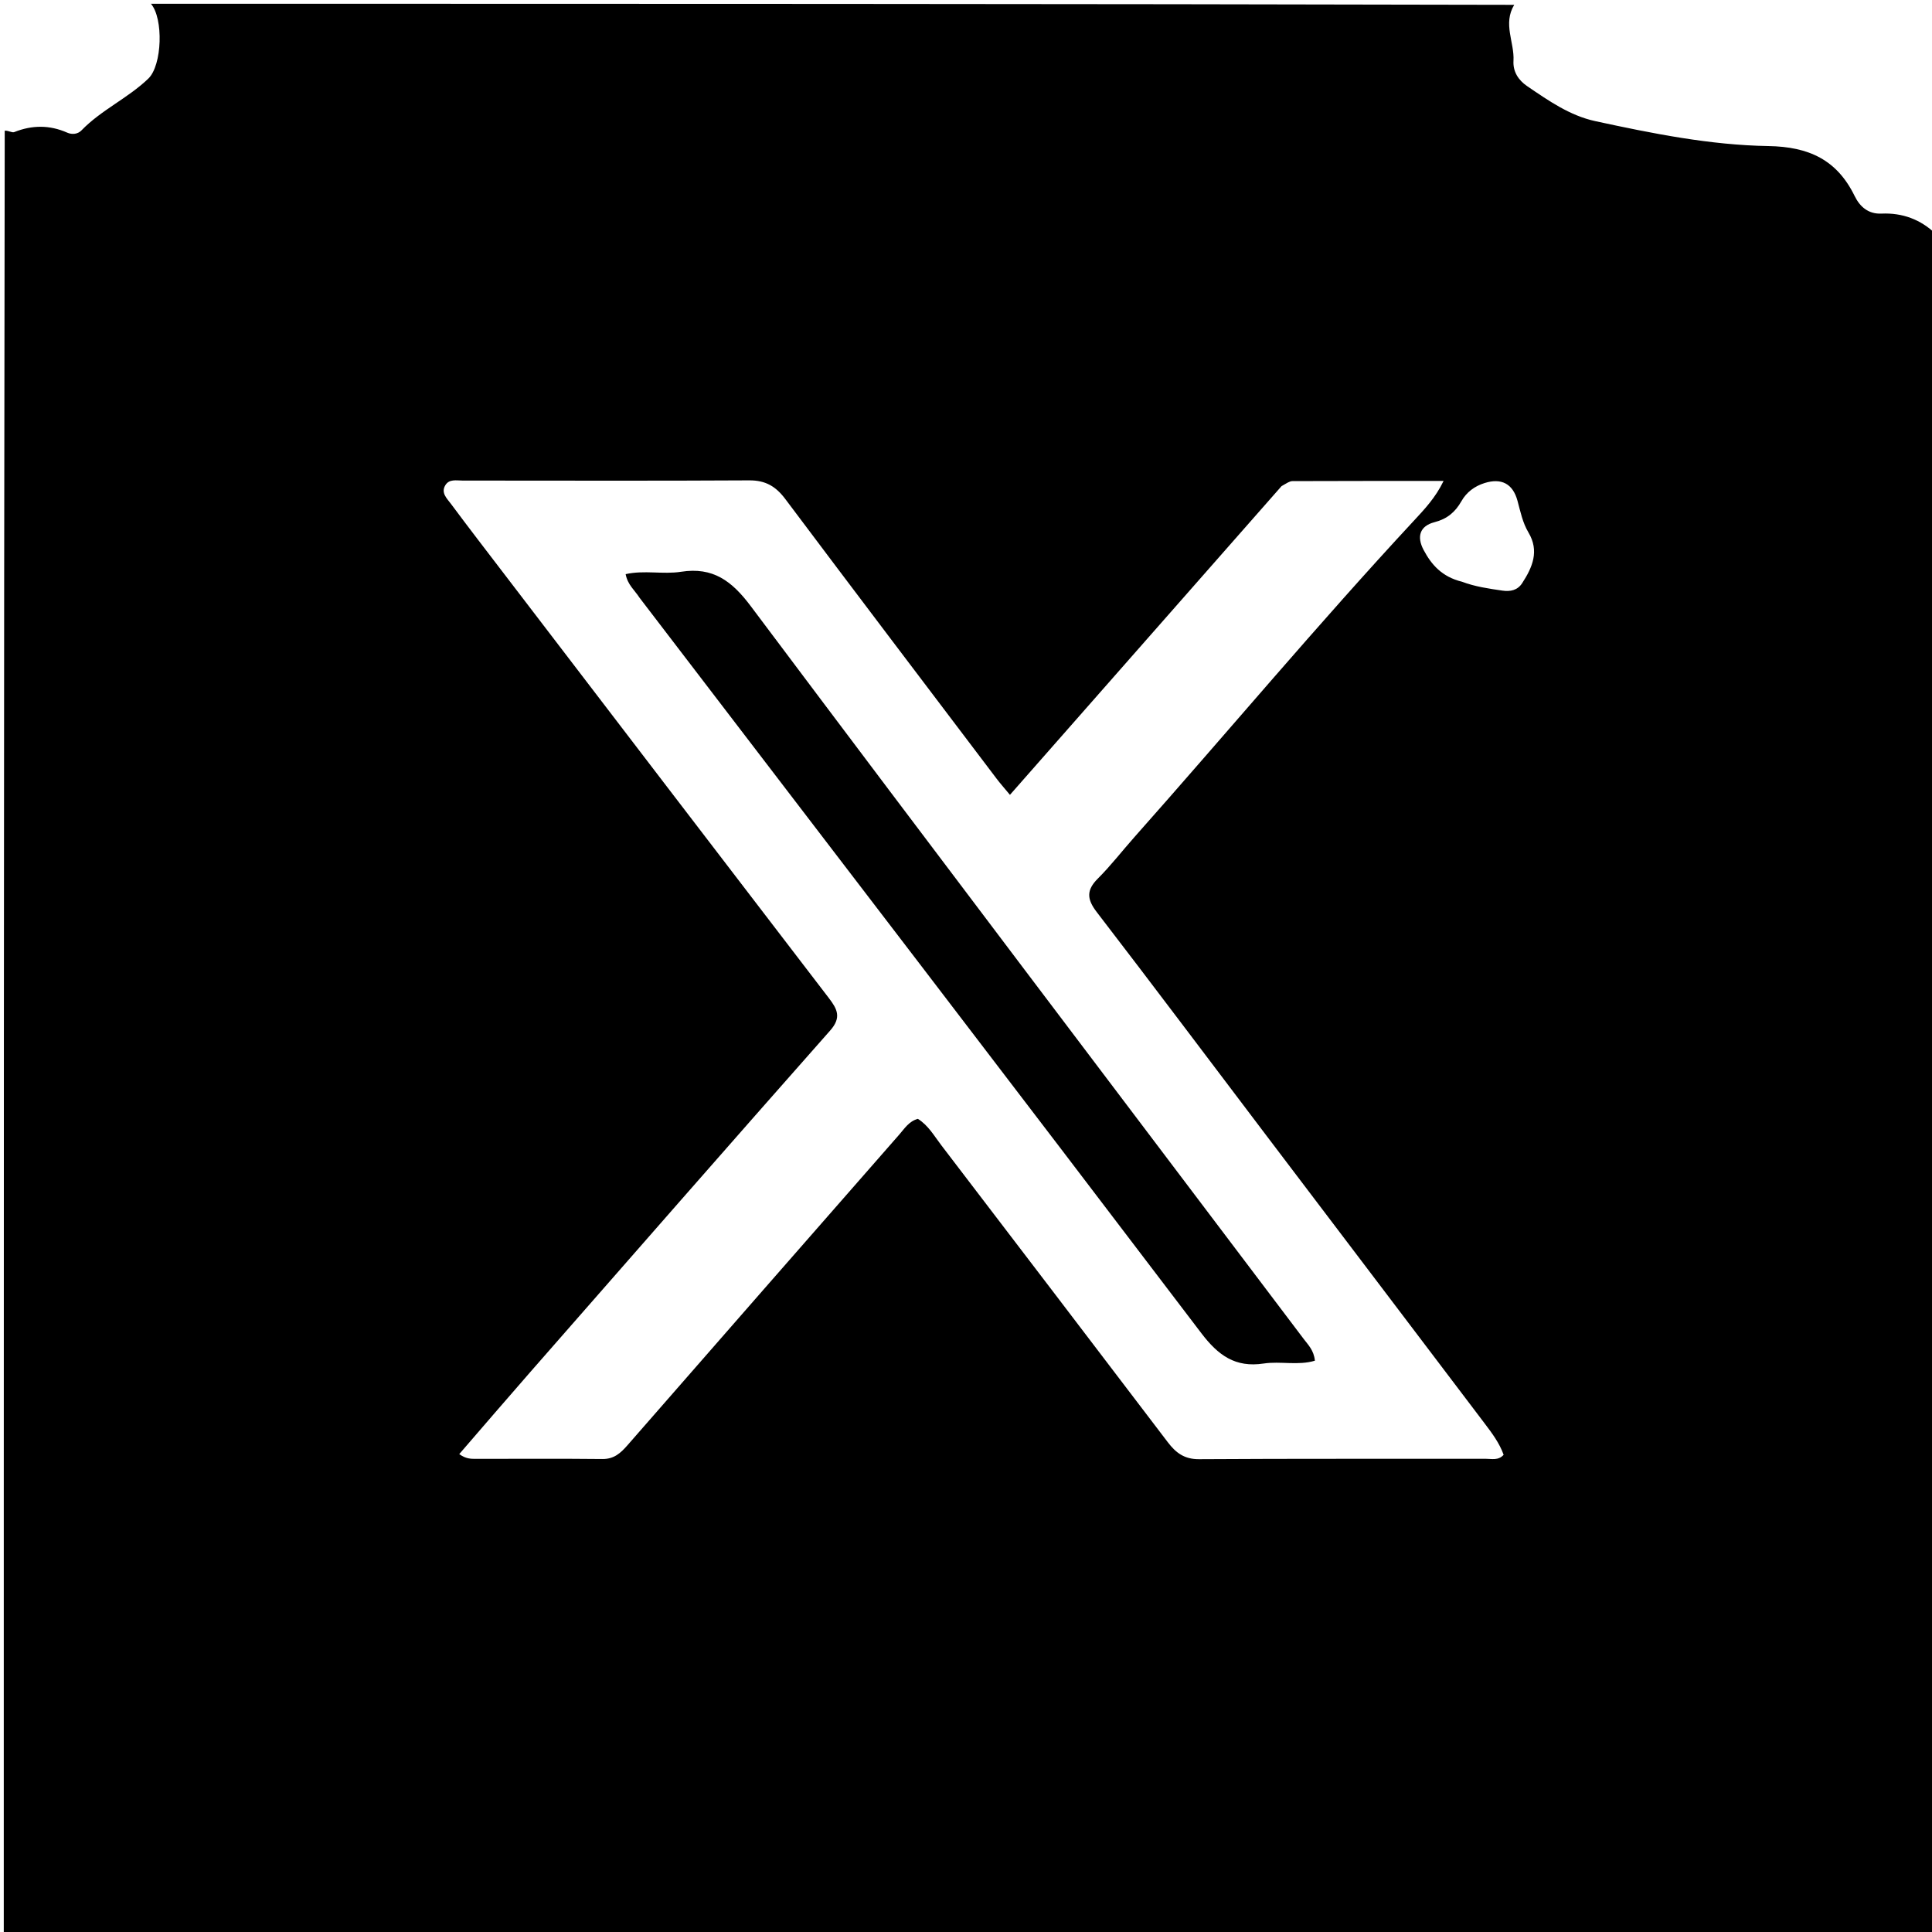 <svg version="1.1" id="Layer_1" xmlns="http://www.w3.org/2000/svg" xmlns:xlink="http://www.w3.org/1999/xlink" x="0px" y="0px"
	 width="100%" viewBox="0 0 512 512" enable-background="new 0 0 512 512" xml:space="preserve">
<path fill="#000000" opacity="1" stroke="none" 
	d="
M513,62 
	C513,212.289 513,362.577 513,512.933 
	C342.429,512.933 171.857,512.933 1,512.933 
	C1,353.643 1,194.285 1.251,34.629 
	C2.268,34.576 3.198,35.235 3.774,35.005 
	C8.506,33.12 13.135,33.086 17.821,35.156 
	C19.087,35.715 20.609,35.57 21.587,34.558 
	C26.838,29.123 33.895,26.034 39.304,20.835 
	C42.991,17.291 43.356,4.889 40,1 
	C160.357,1 280.715,1 401.284,1.281 
	C398.225,6.309 401.372,11.251 401.089,16.095 
	C400.921,18.957 402.364,21.234 404.711,22.829 
	C410.355,26.664 415.988,30.637 422.793,32.109 
	C437.918,35.38 453.193,38.454 468.629,38.708 
	C479.411,38.886 486.82,42.363 491.512,51.968 
	C492.885,54.778 495.133,56.762 498.596,56.608 
	C504.166,56.362 508.969,58.144 513,62 
M339.617,128.837 
	C315.718,156.002 291.82,183.167 267.646,210.643 
	C266.051,208.72 265.062,207.616 264.17,206.438 
	C245.467,181.736 226.73,157.06 208.136,132.277 
	C205.613,128.913 202.899,127.277 198.561,127.303 
	C173.237,127.455 147.912,127.352 122.587,127.357 
	C120.969,127.358 119.06,126.874 118.015,128.591 
	C116.788,130.608 118.445,132.102 119.474,133.486 
	C124.245,139.901 129.126,146.234 133.984,152.584 
	C162.527,189.895 191.06,227.213 219.647,264.489 
	C221.877,267.396 223.066,269.635 220.02,273.08 
	C193.444,303.14 167.034,333.349 140.596,363.532 
	C134.292,370.73 128.068,377.999 121.706,385.351 
	C123.488,386.641 124.831,386.612 126.153,386.612 
	C137.316,386.617 148.479,386.536 159.641,386.656 
	C162.711,386.689 164.465,385.091 166.296,382.994 
	C190.275,355.517 214.307,328.085 238.334,300.649 
	C239.734,299.05 240.89,297.136 243.247,296.508 
	C246.017,298.238 247.58,301.047 249.474,303.525 
	C269.501,329.732 289.511,355.954 309.48,382.206 
	C311.609,385.004 313.865,386.724 317.745,386.7 
	C343.069,386.538 368.395,386.631 393.719,386.594 
	C395.295,386.592 397.076,387.111 398.479,385.536 
	C397.346,382.359 395.329,379.71 393.336,377.078 
	C374.132,351.712 354.888,326.374 335.669,301.018 
	C320.676,281.238 305.776,261.386 290.649,241.709 
	C288.025,238.295 287.861,235.899 290.951,232.82 
	C294.363,229.418 297.325,225.567 300.532,221.955 
	C325.301,194.058 349.226,165.415 374.623,138.069 
	C377.472,135.002 380.444,131.869 382.56,127.46 
	C368.791,127.46 355.653,127.445 342.515,127.499 
	C341.748,127.502 340.984,128.063 339.617,128.837 
M387.461,154.171 
	C390.9,155.473 394.511,155.984 398.123,156.515 
	C400.263,156.829 402.156,156.439 403.383,154.554 
	C406.107,150.368 407.997,146.04 405.058,141.115 
	C403.506,138.513 402.929,135.574 402.145,132.69 
	C400.914,128.166 397.87,126.621 393.429,128.01 
	C390.775,128.84 388.64,130.444 387.3,132.809 
	C385.651,135.72 383.5,137.527 380.149,138.389 
	C376.25,139.393 375.402,142.215 377.266,145.733 
	C379.351,149.667 382.127,152.86 387.461,154.171 
z"/>
<path fill="#000000" opacity="1" stroke="none" 
	d="
M169.524,158.459 
	C168.186,156.378 166.347,155.017 165.8,152.156 
	C170.714,151.045 175.703,152.273 180.468,151.526 
	C188.966,150.194 193.964,153.976 198.962,160.64 
	C247.619,225.523 296.622,290.146 345.508,354.857 
	C346.687,356.418 348.188,357.844 348.464,360.598 
	C344.008,361.939 339.336,360.675 334.885,361.347 
	C327.364,362.483 322.838,359.196 318.341,353.277 
	C268.973,288.305 219.317,223.552 169.524,158.459 
z"/>
</svg>